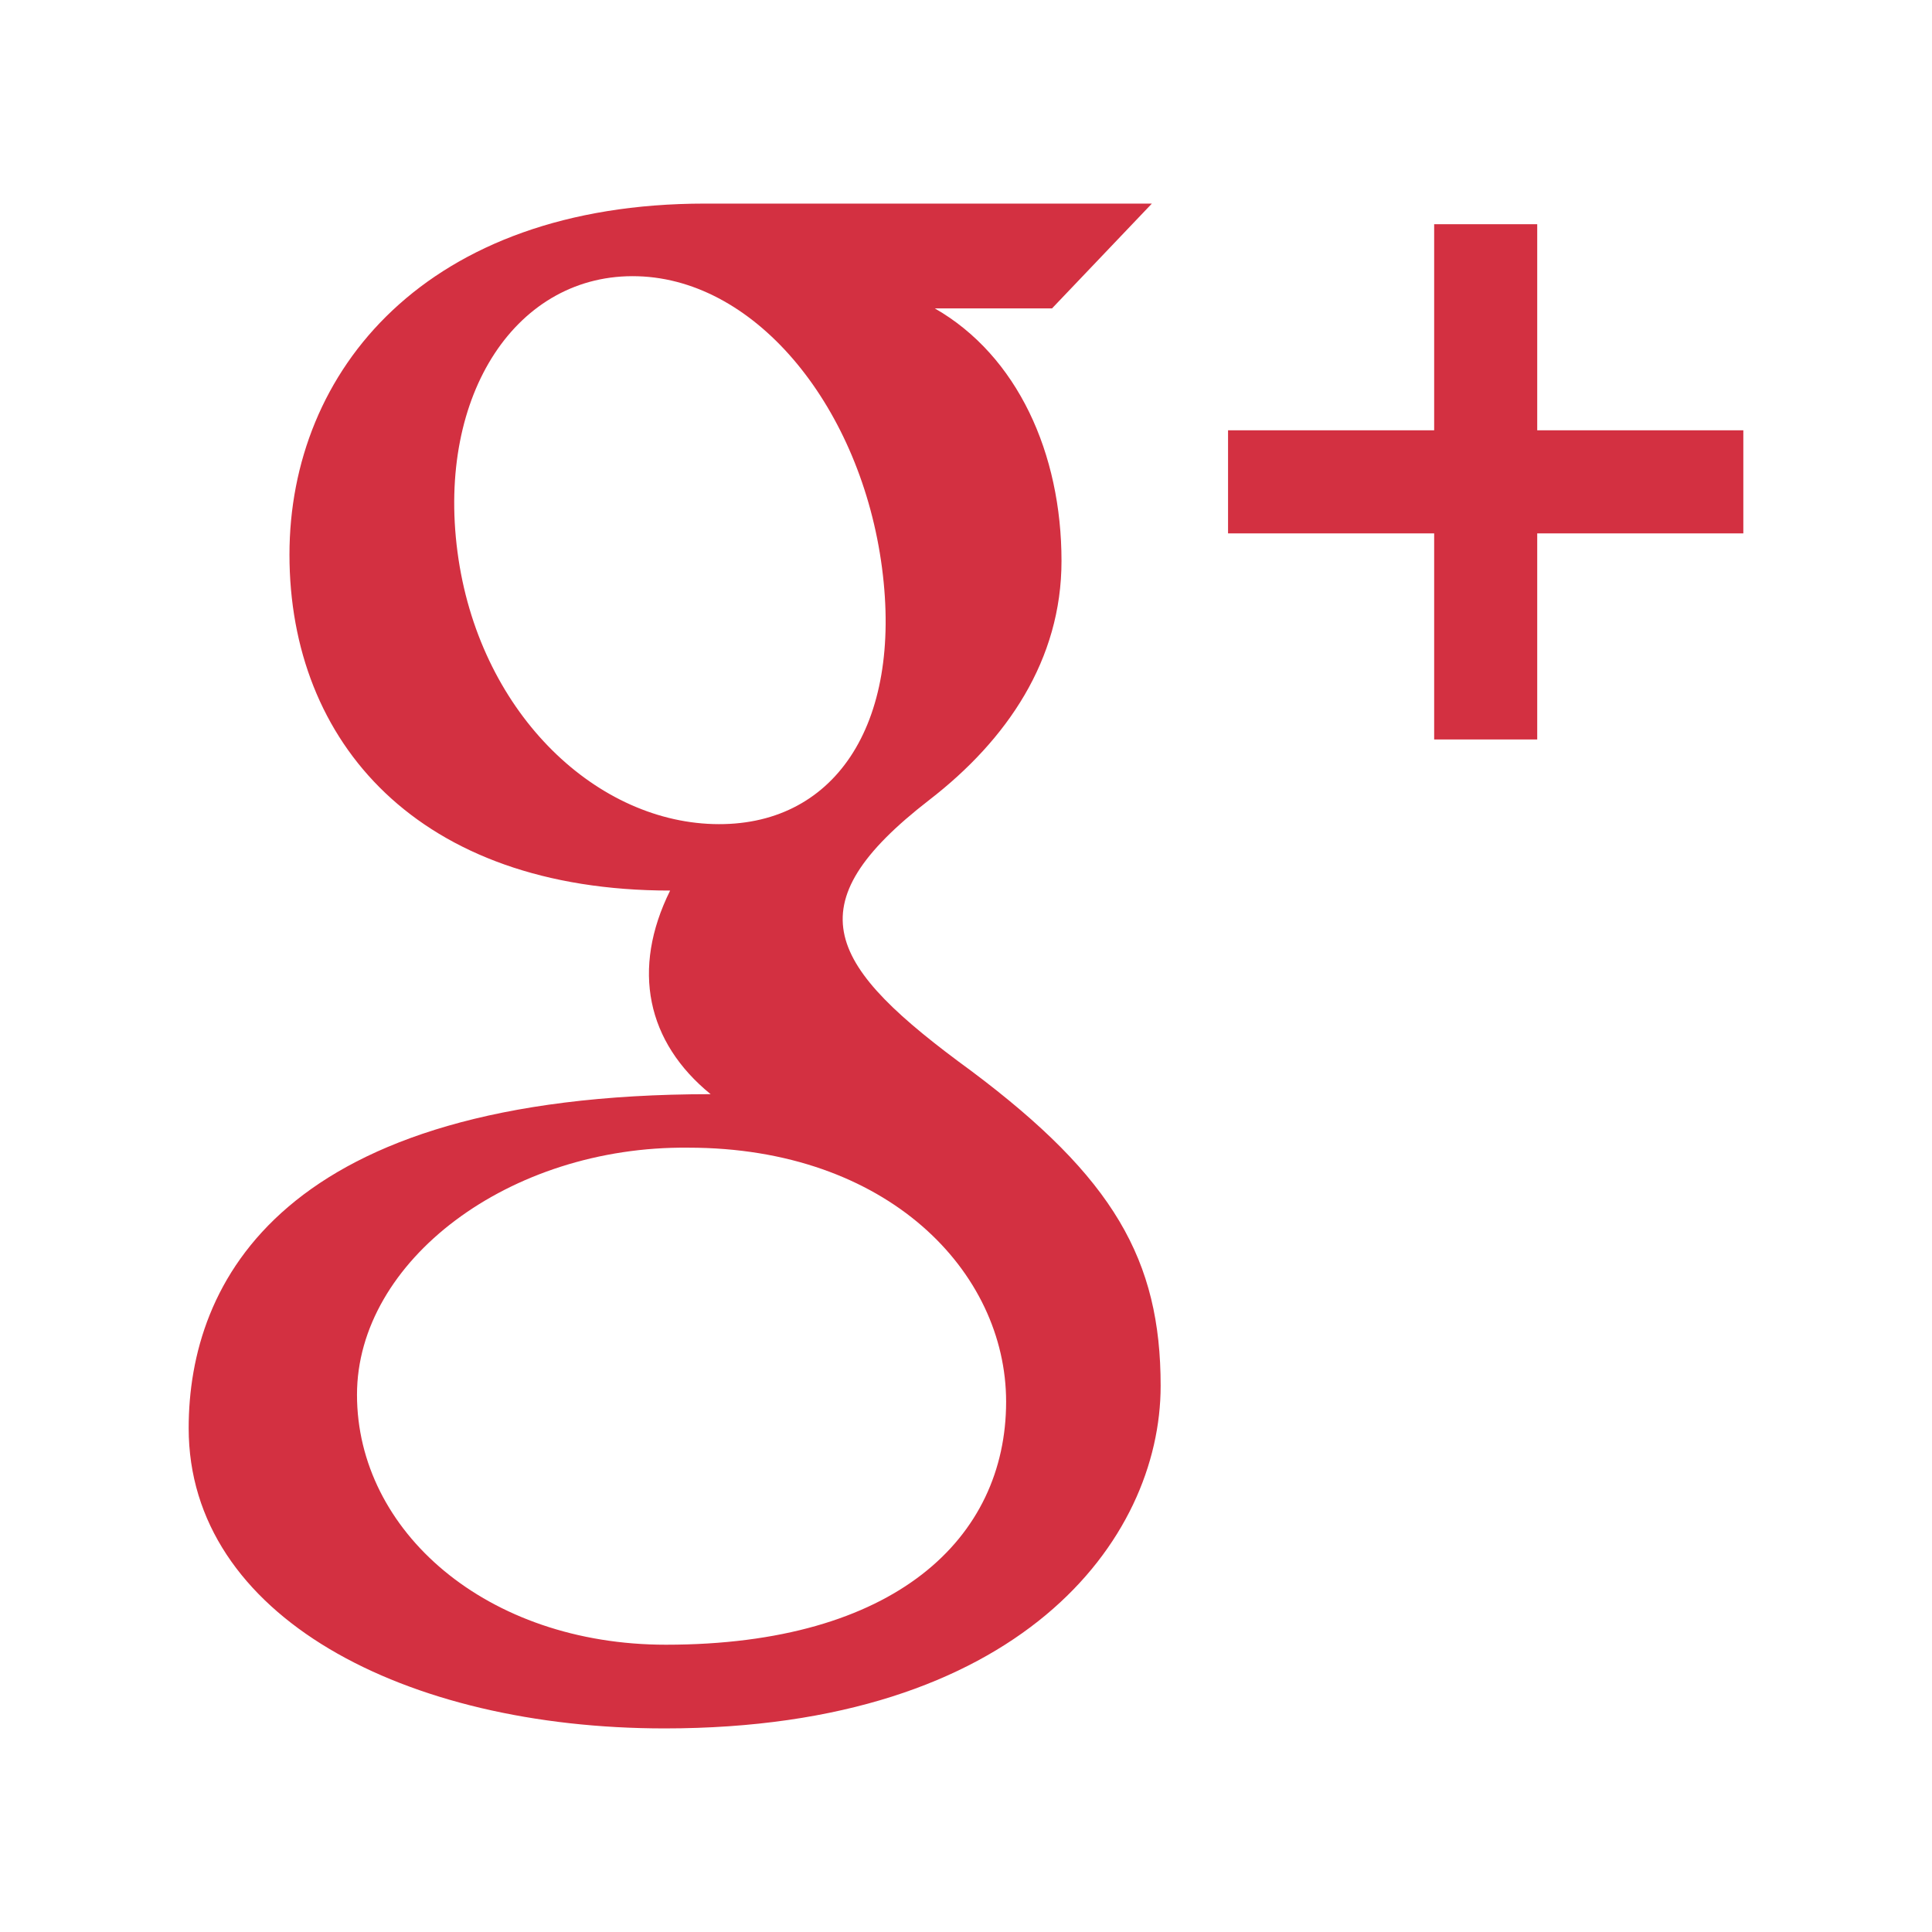 <?xml version="1.0" encoding="utf-8"?>
<!-- Generator: Adobe Illustrator 17.0.0, SVG Export Plug-In . SVG Version: 6.00 Build 0)  -->
<!DOCTYPE svg PUBLIC "-//W3C//DTD SVG 1.1//EN" "http://www.w3.org/Graphics/SVG/1.1/DTD/svg11.dtd">
<svg version="1.1" id="Layer_1" xmlns="http://www.w3.org/2000/svg" xmlns:xlink="http://www.w3.org/1999/xlink" x="0px" y="0px"
	 width="512px" height="512px" viewBox="0 0 512 512" enable-background="new 0 0 512 512" xml:space="preserve">
<g id="google-plus-icon">
	<path fill="#D33041" d="M462,141.347h-54.621v54.622h-27.311v-54.622h-54.622v-27.311h54.622v-54.62h27.311v54.621H462V141.347z
		 M307.583,367.26c0,40.943-37.384,90.787-131.434,90.787C107.365,458.047,50,428.379,50,378.478
		c0-38.514,24.383-88.511,138.323-88.511c-16.922-13.792-21.075-33.077-10.733-53.959c-66.714,0-100.879-39.222-100.879-89.023
		c0-48.731,36.242-93.032,110.15-93.032c18.66,0,118.398,0,118.398,0l-26.457,27.77h-31.079
		c21.925,12.562,33.586,38.433,33.586,66.949c0,26.175-14.413,47.375-34.983,63.279c-36.503,28.222-27.158,43.98,11.087,71.872
		C295.121,312.074,307.583,333.882,307.583,367.26z M233.738,150.453c-5.506-41.905-32.806-76.284-64.704-77.243
		c-31.909-0.949-53.309,31.119-47.798,73.035c5.509,41.905,35.834,71.178,67.749,72.139
		C220.882,219.333,239.242,192.363,233.738,150.453z M266.631,371.463c0-34.466-31.441-67.317-84.192-67.317
		c-47.542-0.523-87.832,30.042-87.832,65.471c0,36.154,34.335,66.25,81.879,66.25C237.267,435.866,266.631,407.617,266.631,371.463z
		"/>
</g>
</svg>
